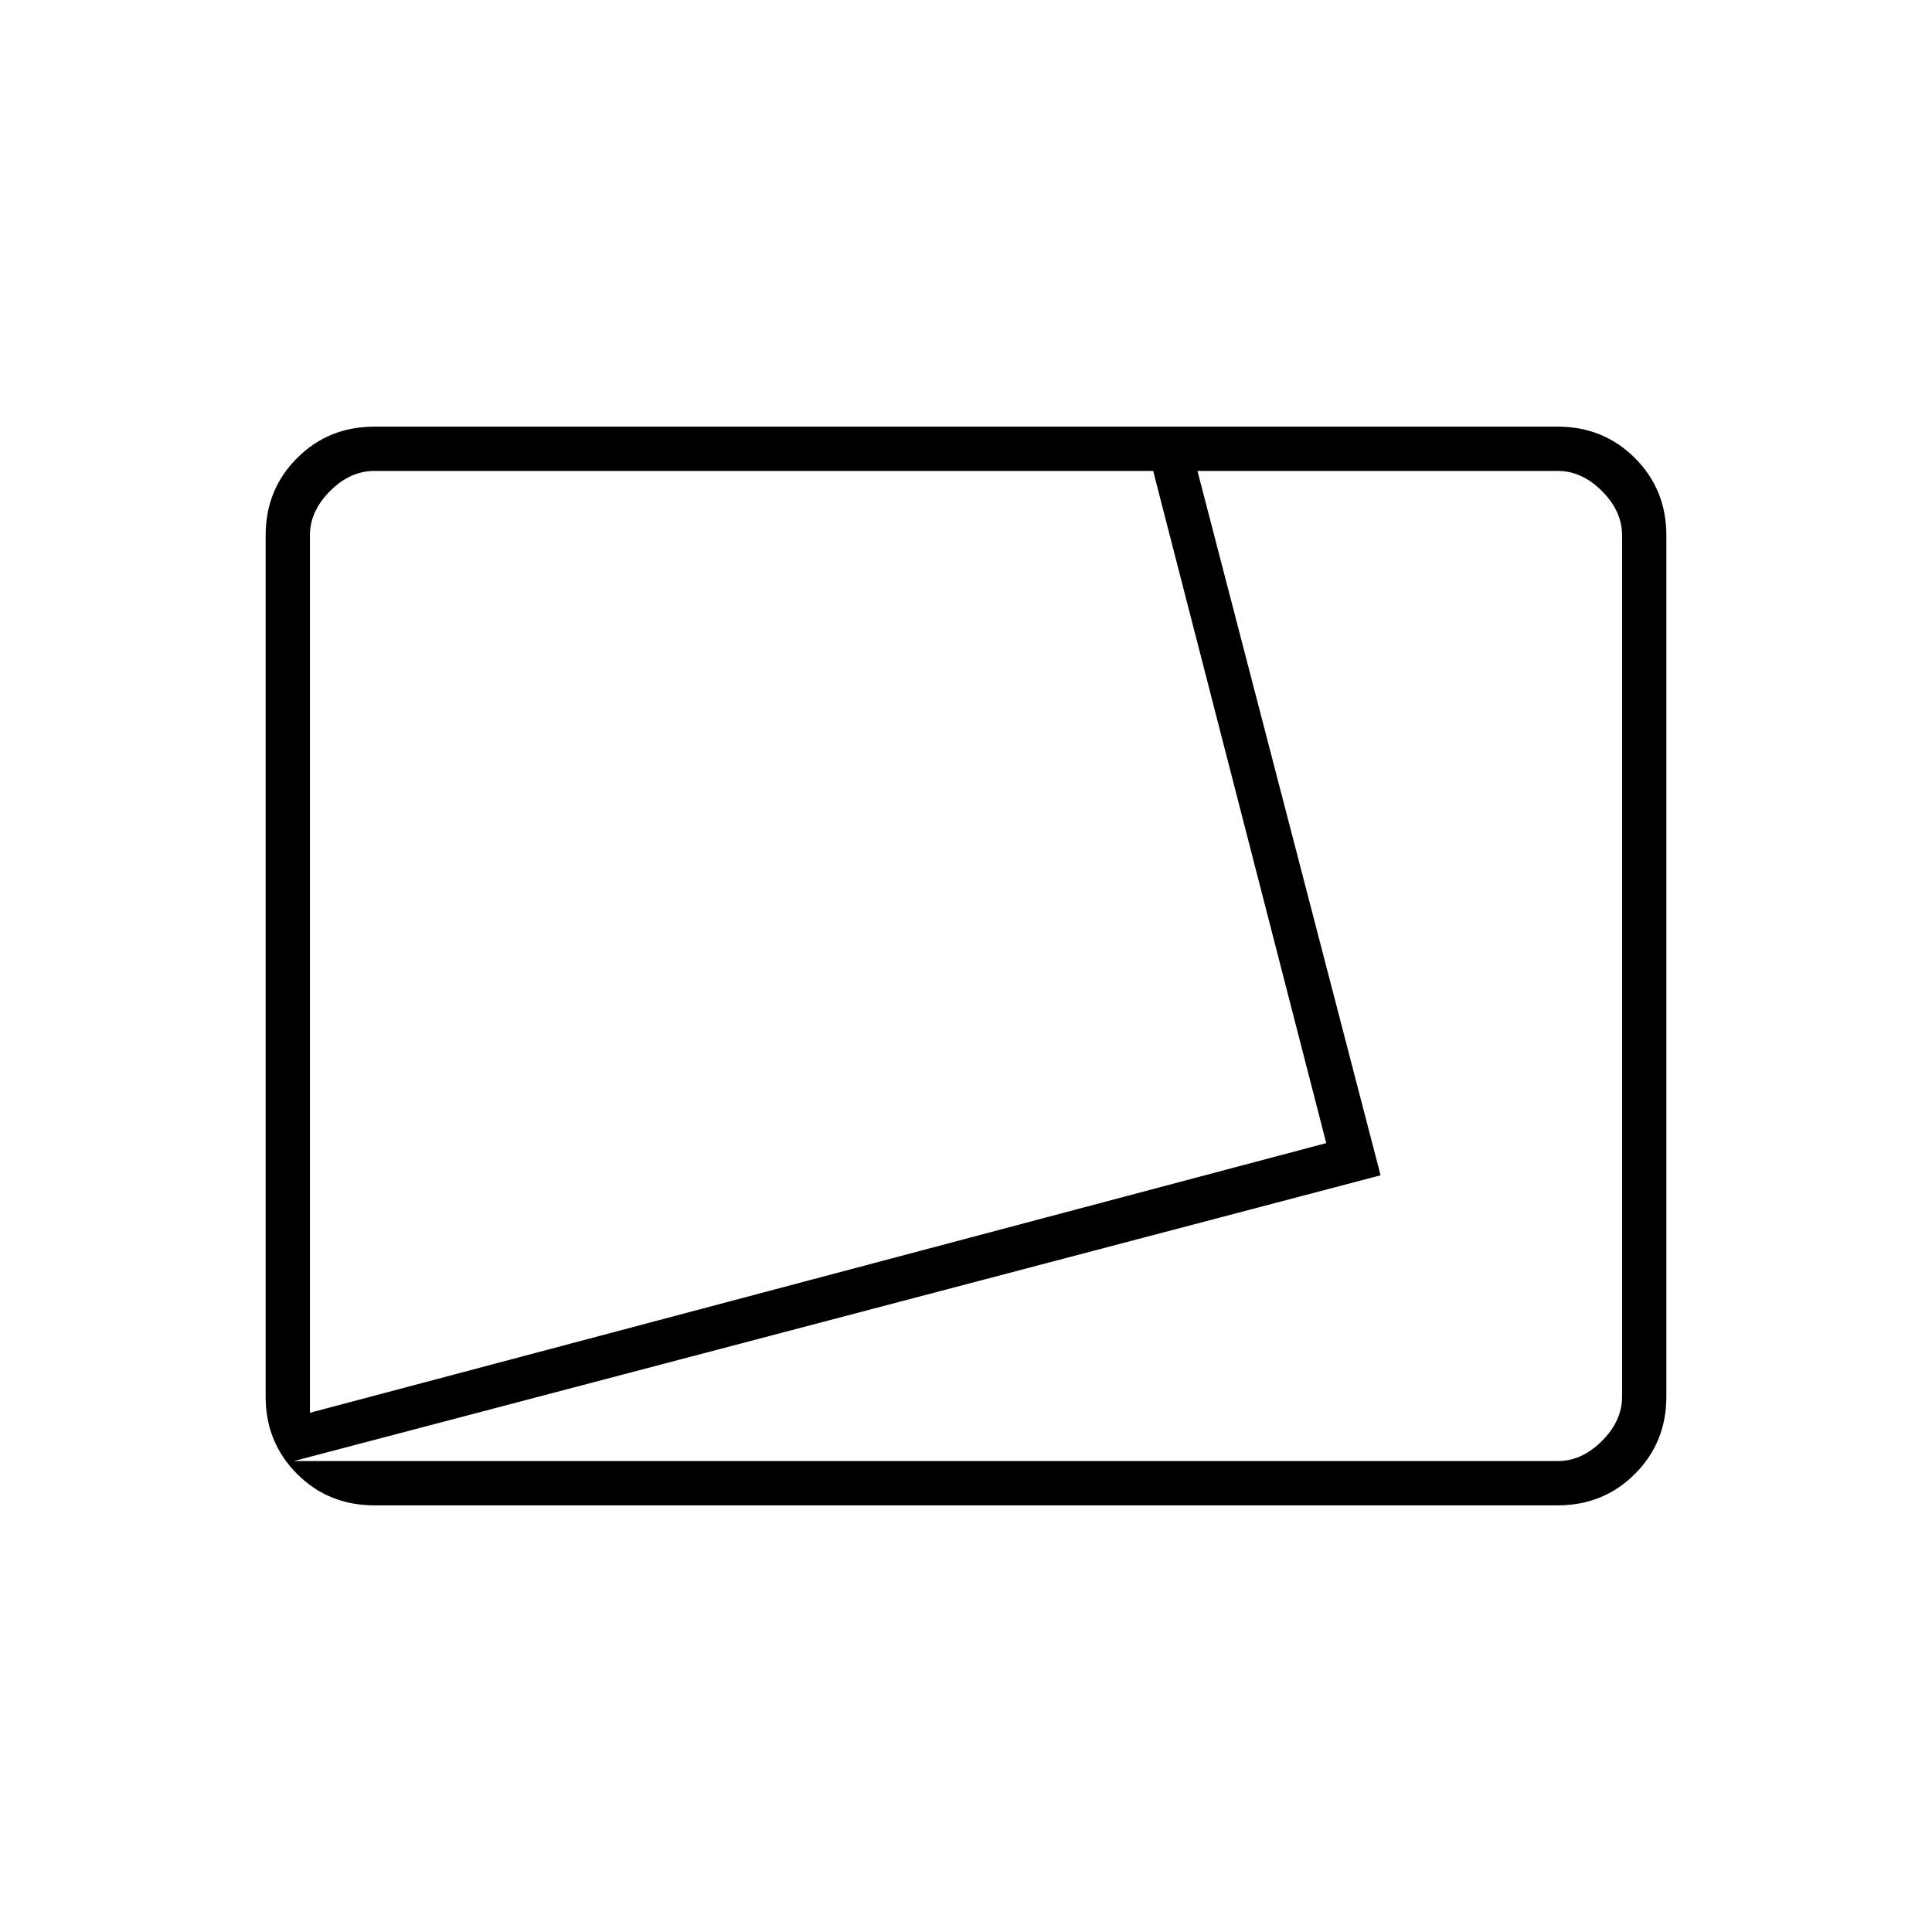 <svg xmlns="http://www.w3.org/2000/svg" height="48" viewBox="0 -960 960 960" width="48"><path d="M186-212q-22.775 0-38.387-15.613Q132-243.225 132-266v-428q0-22.775 15.613-38.388Q163.225-748 186-748h588q22.775 0 38.388 15.612Q828-716.775 828-694v428q0 22.775-15.612 38.387Q796.775-212 774-212H186Zm-32-46 505-134-86-334H186q-12 0-22 10t-10 22v436Zm-8 24h628q12 0 22-10t10-22v-428q0-12-10-22t-22-10H595l91 350-540 142Zm8-492Z"/></svg>
